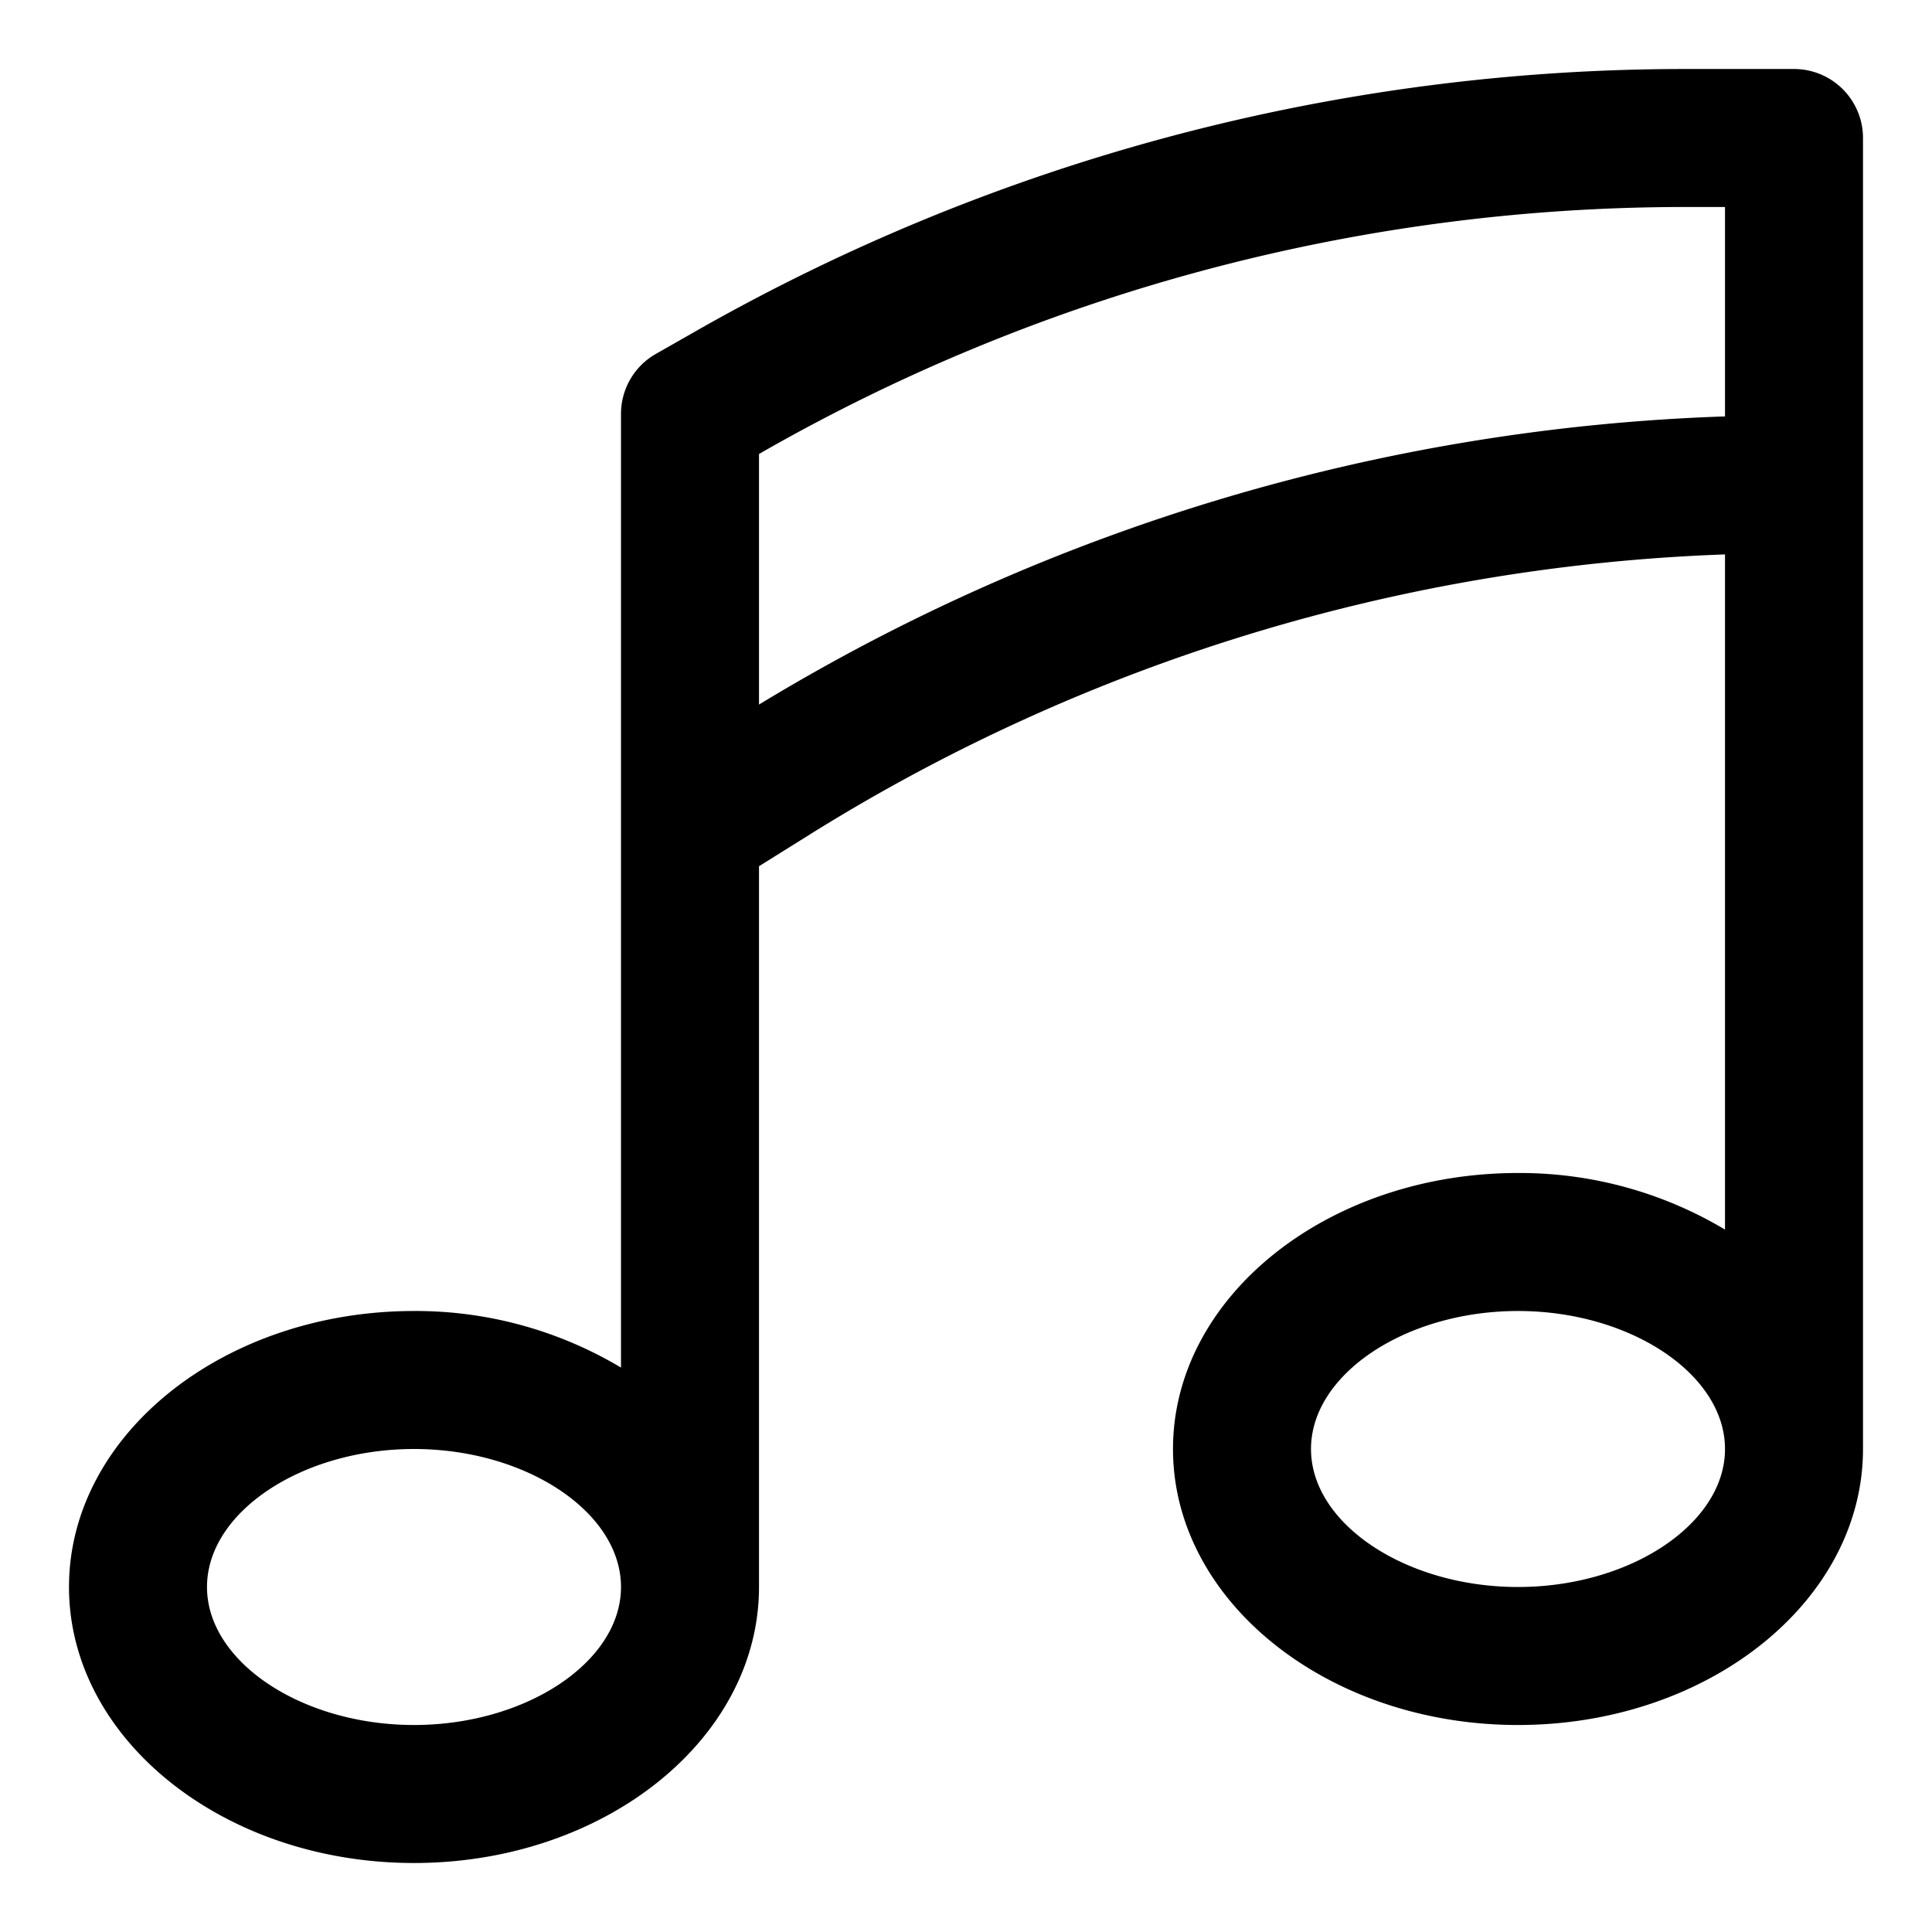 <svg height="512" viewBox="0 0 28 28" width="512" xmlns="http://www.w3.org/2000/svg"><g id="Layer_2" data-name="Layer 2"><path d="m26 1h-1.592a28.946 28.946 0 0 0 -14.337 3.807l-.571.325a1 1 0 0 0 -.5.868v13.82a5.8 5.8 0 0 0 -3-.82c-2.757 0-5 1.794-5 4s2.243 4 5 4 5-1.794 5-4v-10.446l.746-.466a26.844 26.844 0 0 1 13.254-4.053v9.785a5.8 5.8 0 0 0 -3-.82c-2.757 0-5 1.794-5 4s2.243 4 5 4 5-1.794 5-4v-19a1 1 0 0 0 -1-1zm-20 24c-1.626 0-3-.916-3-2s1.374-2 3-2 3 .916 3 2-1.374 2-3 2zm16-2c-1.626 0-3-.916-3-2s1.374-2 3-2 3 .916 3 2-1.374 2-3 2zm3-16.965a28.829 28.829 0 0 0 -14 4.176v-3.631l.064-.037a26.952 26.952 0 0 1 13.344-3.543h.592z"/></g></svg>
